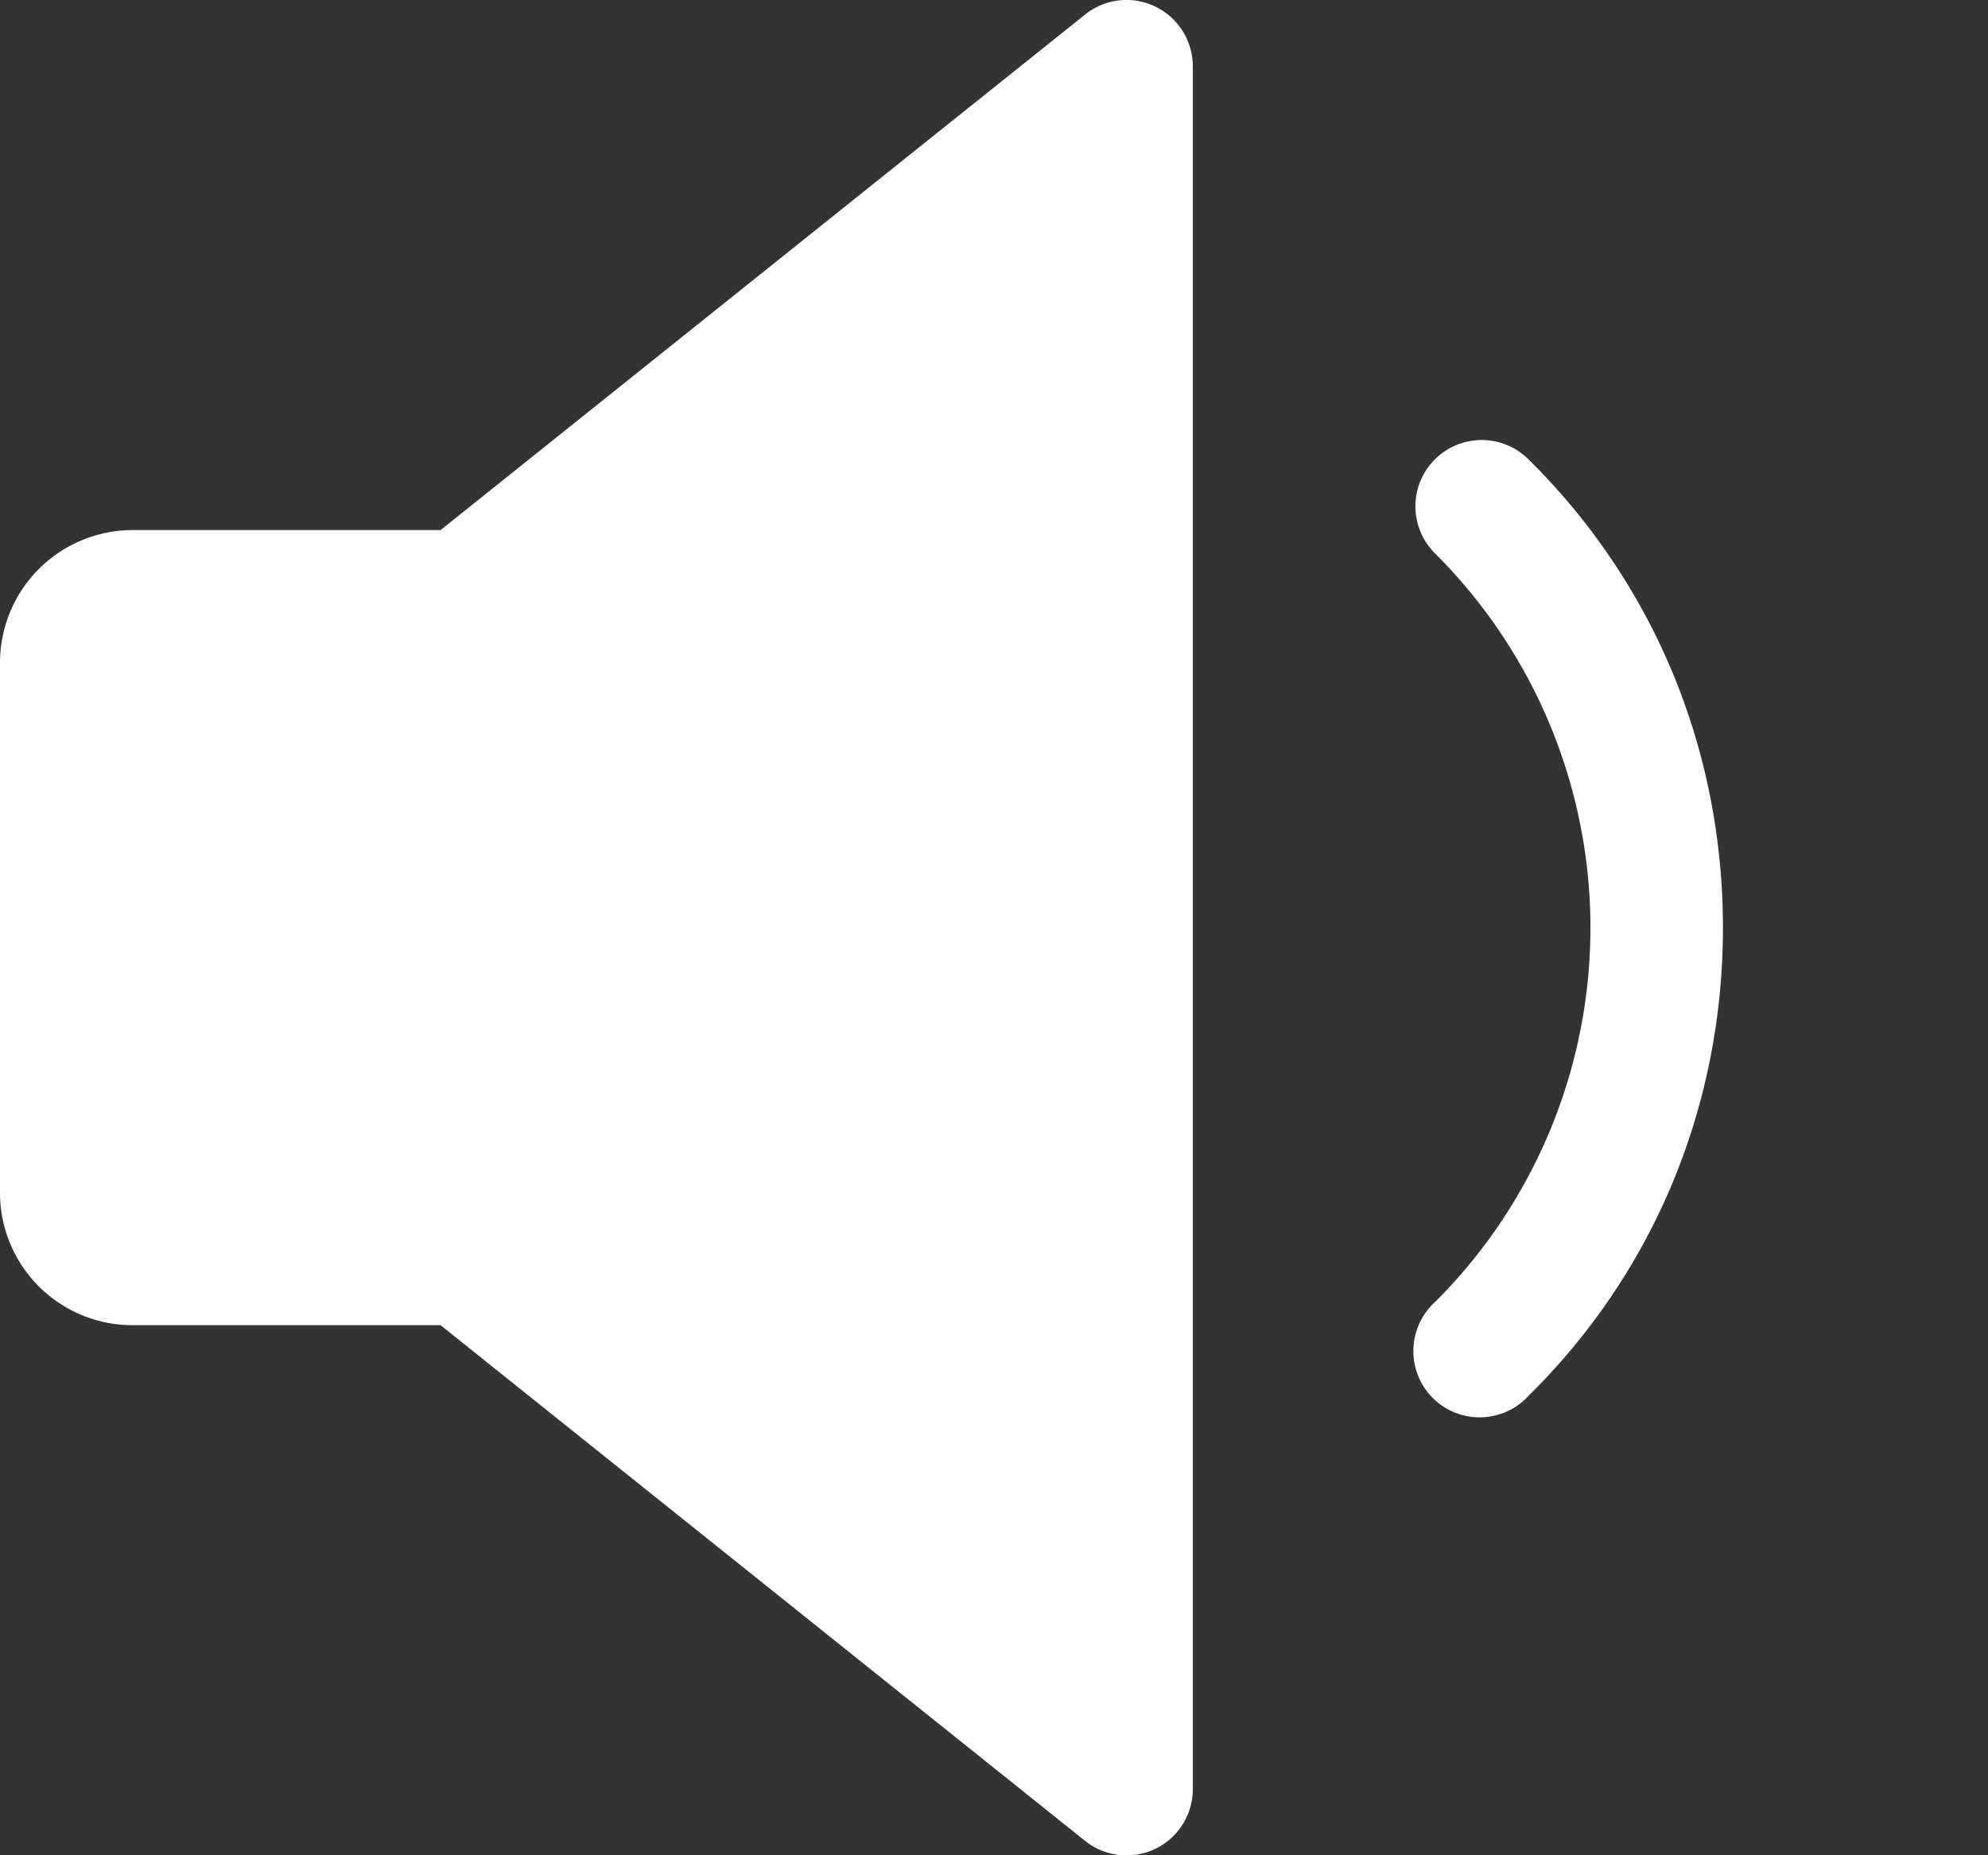<svg id="Capa_1" data-name="Capa 1" xmlns="http://www.w3.org/2000/svg" viewBox="0 0 480 448.02"><rect x="0" y="0" width="480" height="448.02" fill="#333333" stroke="none"/><defs><style>.cls-1{fill:#ffffff}</style></defs><title>Artboard 2</title><path class="cls-1" d="M278.94,1.59A15.93,15.93,0,0,0,262,3.51L106.37,128H32A32.06,32.06,0,0,0,0,160V288a32,32,0,0,0,32,32h74.37L262,444.53A16,16,0,0,0,288,432V16A16,16,0,0,0,278.94,1.59Z"/><path class="cls-1" d="M369,110.87a16,16,0,0,0-22.49,22.78,127.64,127.64,0,0,1,.23,180.51l-.23.23A16,16,0,1,0,368,338.11c.35-.32.69-.65,1-1,30.34-29.86,47-70.05,47-113.09S399.33,140.79,369,110.87Z"/></svg>